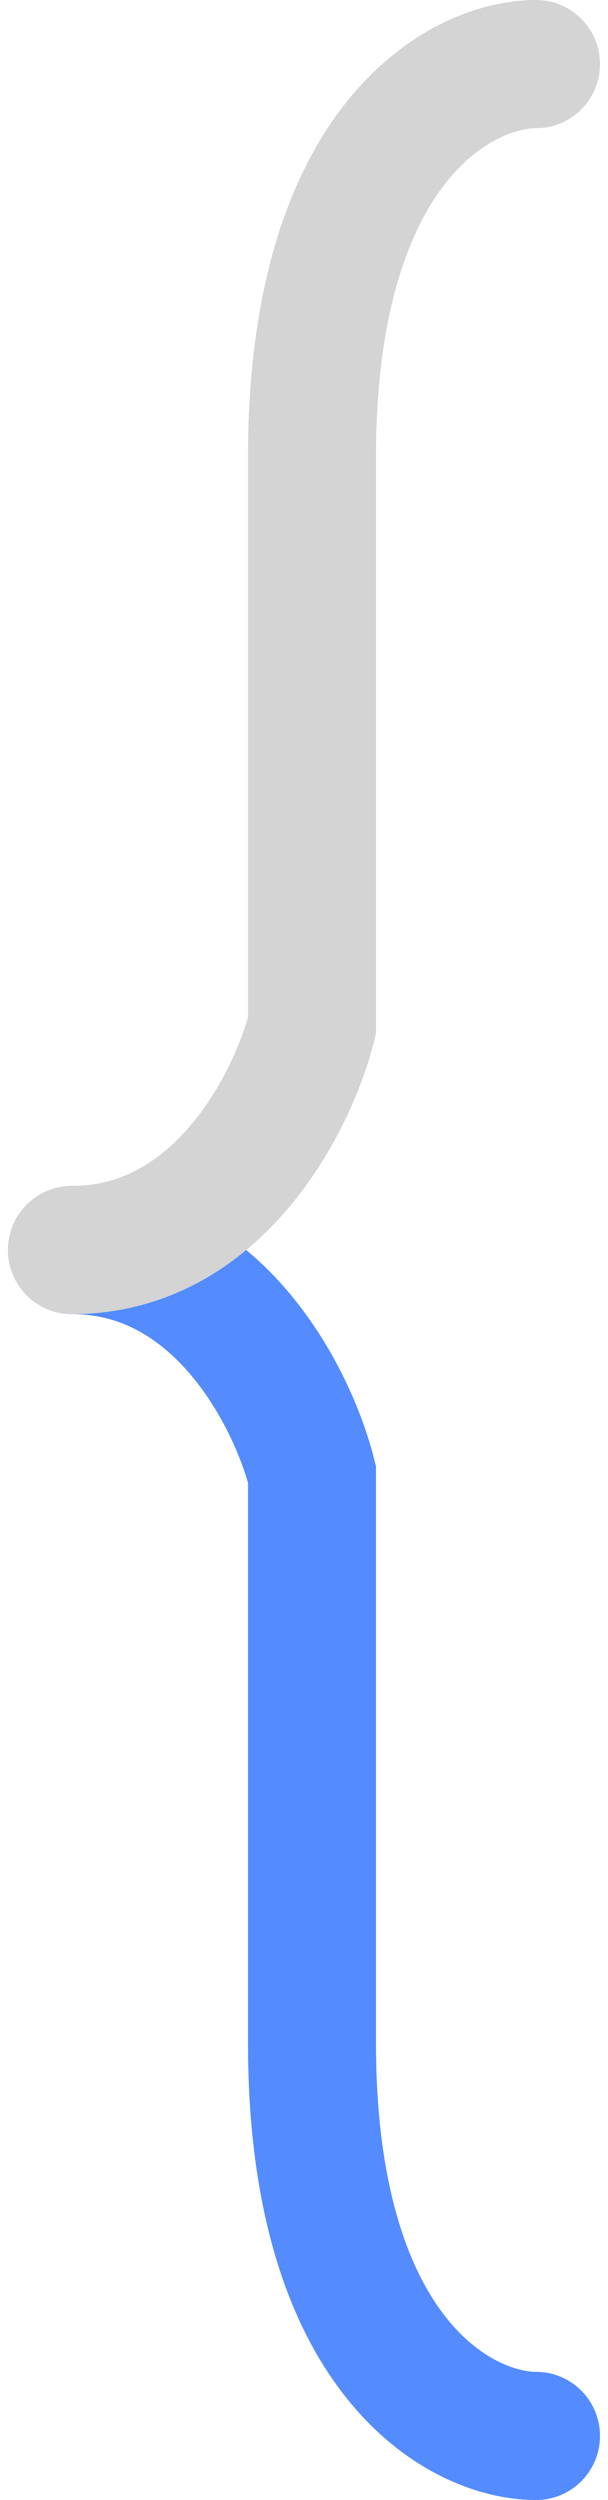 <svg width="38" height="156" viewBox="0 0 38 156" fill="none" xmlns="http://www.w3.org/2000/svg">
<path d="M33.5 152C28.833 152 19.5 147.1 19.5 127.5C19.5 107.9 19.5 95.667 19.5 92C18.333 87.333 13.7 78 4.5 78" stroke="#548CFF" stroke-width="8" stroke-linecap="round"/>
<path d="M33.5 4C28.833 4 19.5 8.9 19.5 28.5C19.5 48.1 19.5 60.333 19.5 64C18.333 68.667 13.7 78 4.5 78" stroke="#D4D4D4" stroke-width="8" stroke-linecap="round"/>
</svg>
